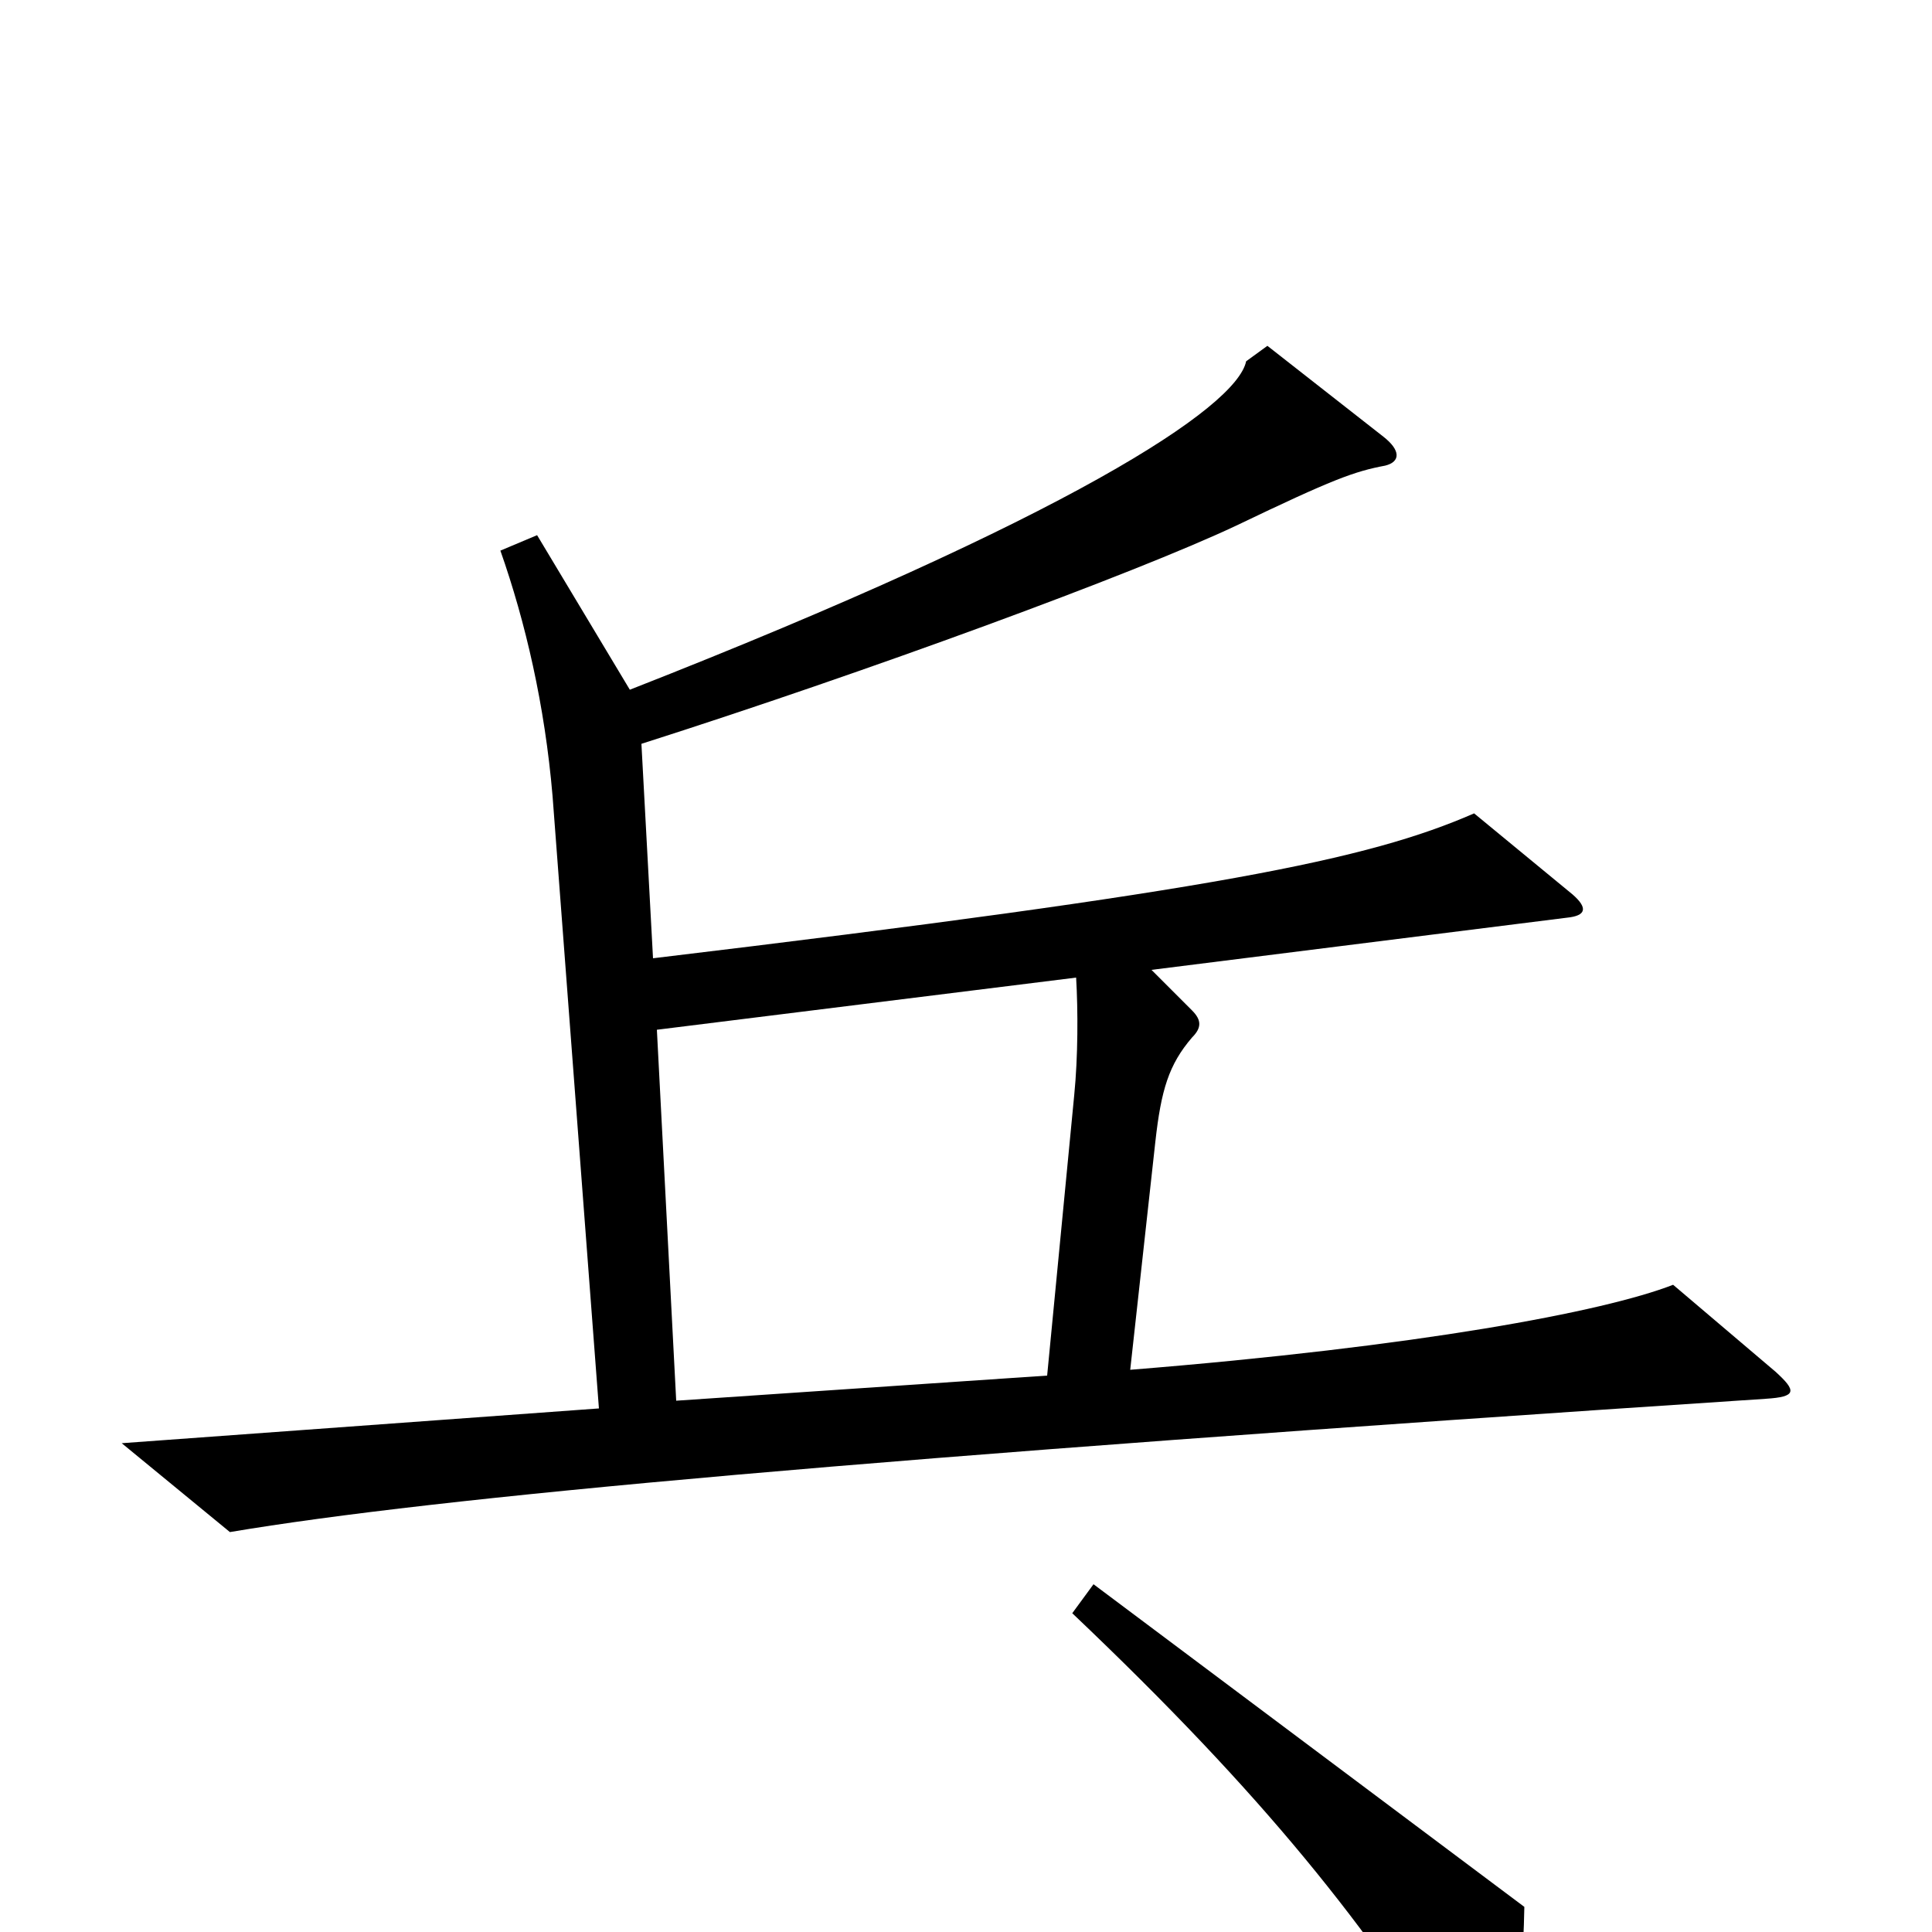 <svg xmlns="http://www.w3.org/2000/svg" viewBox="0 -1000 1000 1000">
	<path fill="#000000" d="M919 -290L866 -335C830 -321 734 -303 585 -291L598 -409C601 -436 605 -449 617 -463C622 -468 622 -472 617 -477L596 -498L811 -525C821 -526 822 -530 814 -537L763 -579C708 -555 630 -539 338 -504L332 -615C448 -652 587 -703 640 -728C690 -752 701 -756 717 -759C725 -761 725 -767 716 -774L656 -821L645 -813C640 -789 553 -732 326 -643L278 -723L259 -715C272 -678 282 -635 286 -588L310 -271L63 -253L119 -207C226 -225 445 -245 914 -276C930 -277 930 -280 919 -290ZM789 -13L566 -180L555 -165C655 -70 708 -3 759 79C763 86 768 86 772 80C782 68 788 38 789 -13ZM557 -494C558 -477 558 -453 556 -433L542 -288L350 -275L340 -467Z"/>
</svg>